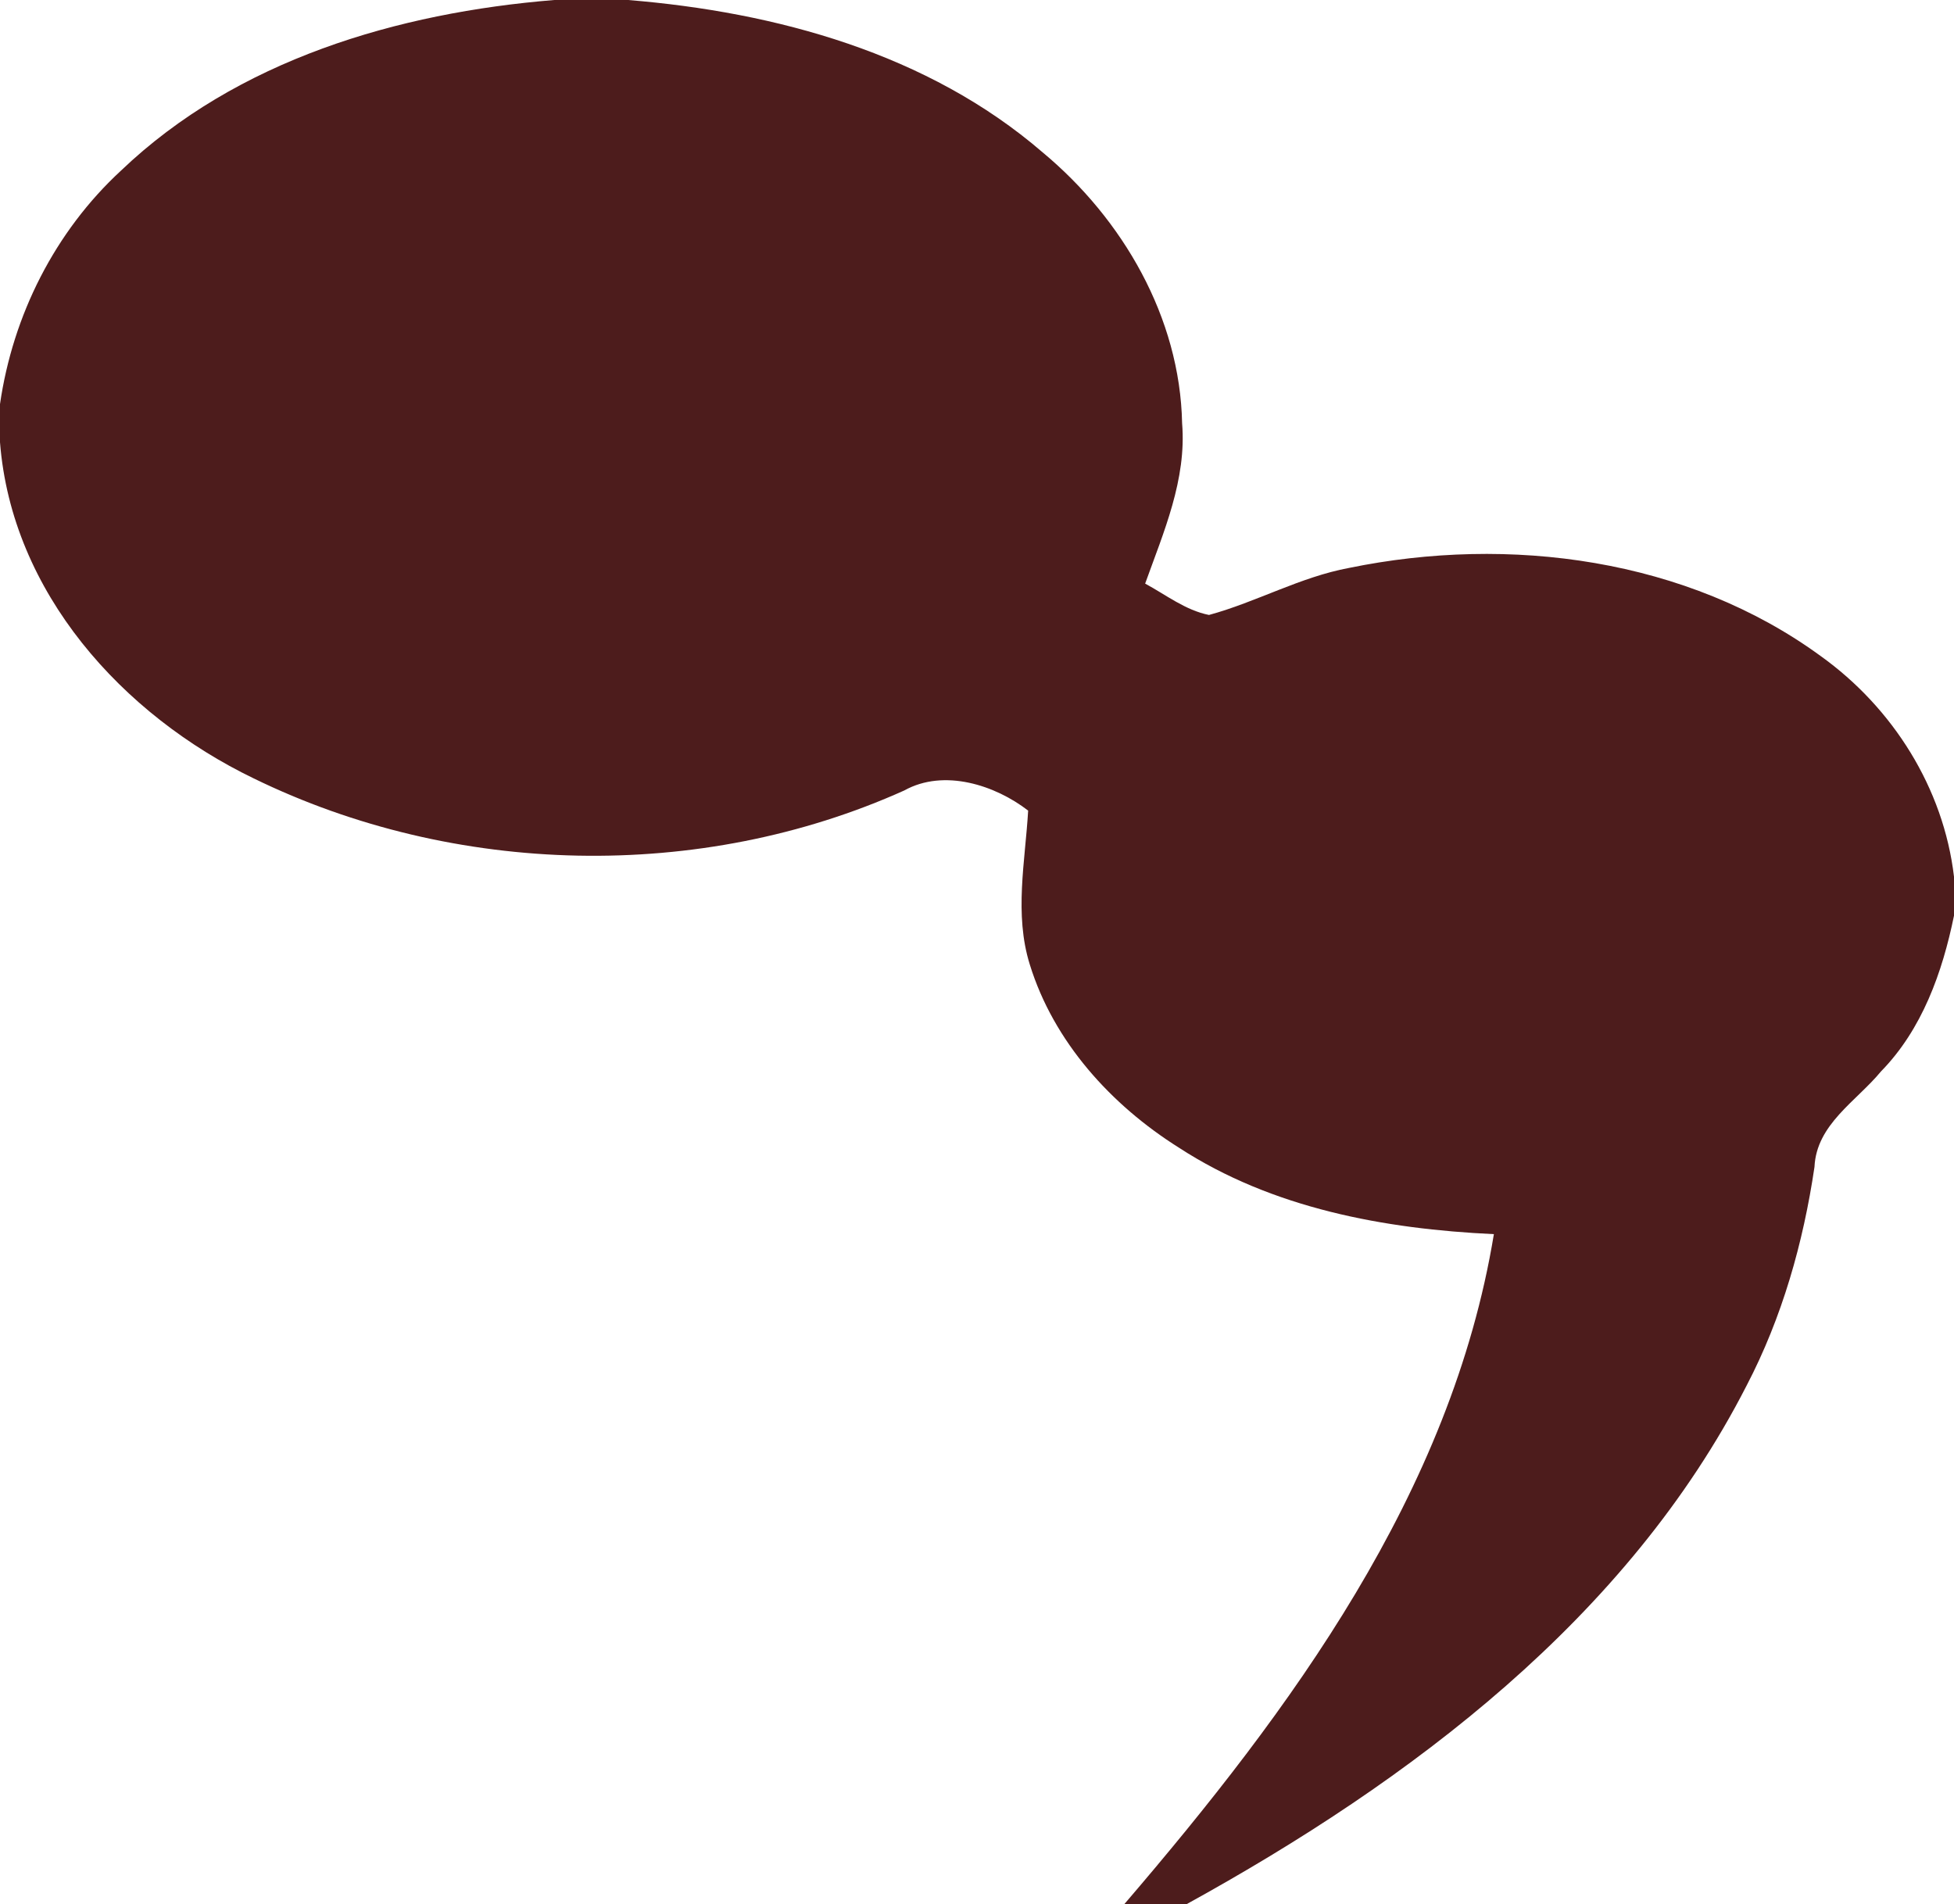 <?xml version="1.0" encoding="UTF-8" ?>
<!DOCTYPE svg PUBLIC "-//W3C//DTD SVG 1.1//EN" "http://www.w3.org/Graphics/SVG/1.1/DTD/svg11.dtd">
<svg width="157pt" height="153pt" viewBox="0 0 157 153" version="1.1" xmlns="http://www.w3.org/2000/svg">
<g id="#4d1c1cff">
<path fill="#4d1c1c" opacity="1.00" d=" M 44.54 0.00 L 50.46 0.00 C 62.36 0.97 74.56 4.30 83.76 12.23 C 90.21 17.59 94.81 25.50 94.98 34.01 C 95.35 38.53 93.50 42.74 92.01 46.89 C 93.68 47.79 95.24 49.03 97.14 49.41 C 100.96 48.37 104.47 46.36 108.40 45.63 C 121.25 42.99 135.54 44.86 146.30 52.72 C 152.09 56.87 156.16 63.32 157.00 70.44 L 157.00 73.57 C 156.07 78.12 154.44 82.71 151.13 86.09 C 149.15 88.49 145.95 90.33 145.79 93.76 C 144.89 99.86 143.19 105.86 140.33 111.34 C 130.78 130.01 113.33 143.09 95.33 153.00 L 90.33 153.00 C 103.71 137.40 116.62 119.93 120.03 99.16 C 111.23 98.75 102.22 97.09 94.72 92.21 C 89.28 88.79 84.66 83.71 82.74 77.49 C 81.48 73.45 82.37 69.23 82.61 65.13 C 79.96 63.08 75.85 61.74 72.66 63.51 C 56.25 70.89 36.52 70.42 20.38 62.54 C 9.84 57.45 0.94 47.61 0.00 35.53 L 0.00 32.47 C 1.03 25.34 4.41 18.61 9.72 13.71 C 19.03 4.81 31.97 1.02 44.54 0.00 Z" />
</g>
</svg>
